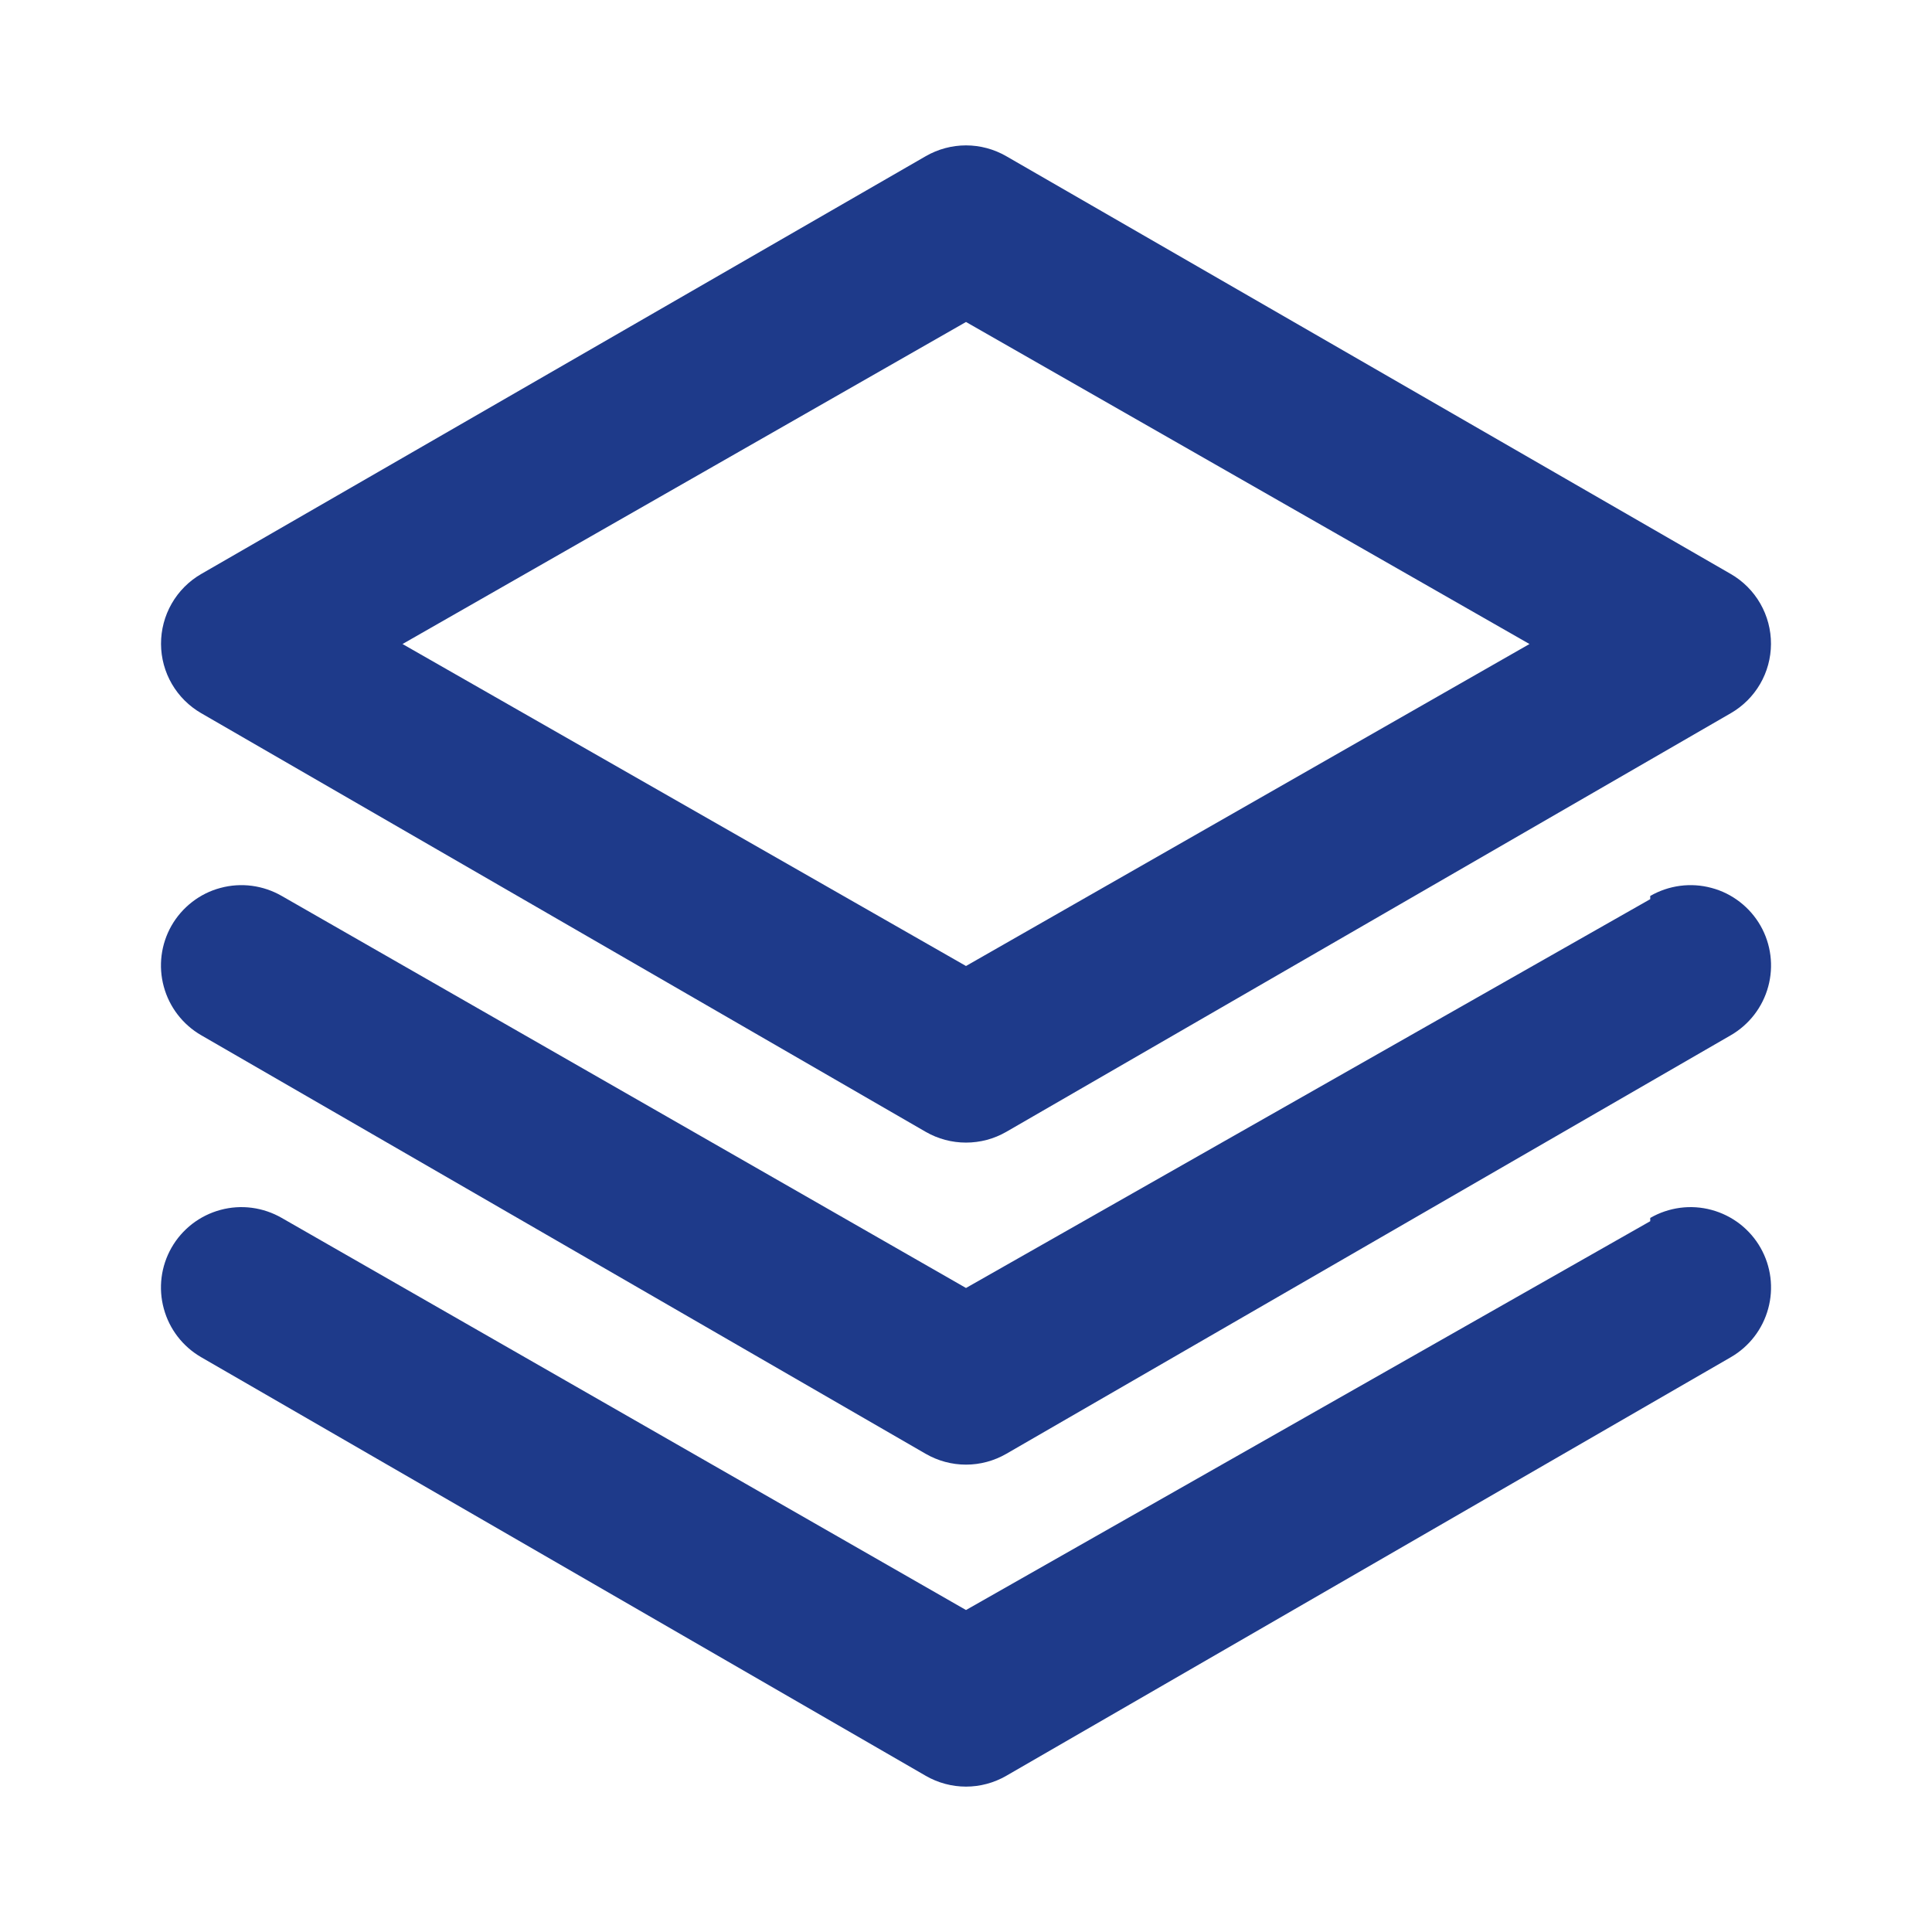 <svg width="32" height="32" viewBox="0 0 32 32" fill="none" xmlns="http://www.w3.org/2000/svg">
<path d="M3.333 11.813L15.333 18.747C15.536 18.864 15.766 18.925 16 18.925C16.234 18.925 16.464 18.864 16.667 18.747L28.667 11.813C28.868 11.697 29.036 11.53 29.153 11.329C29.27 11.128 29.332 10.899 29.333 10.667C29.334 10.432 29.273 10.201 29.156 9.997C29.039 9.793 28.87 9.624 28.667 9.507L16.667 2.587C16.464 2.47 16.234 2.408 16 2.408C15.766 2.408 15.536 2.47 15.333 2.587L3.333 9.507C3.13 9.624 2.961 9.793 2.844 9.997C2.727 10.201 2.666 10.432 2.667 10.667C2.668 10.899 2.73 11.128 2.847 11.329C2.964 11.53 3.132 11.697 3.333 11.813V11.813ZM16 5.333L25.333 10.667L16 16L6.667 10.667L16 5.333ZM27.333 14.893L16 21.333L4.667 14.84C4.514 14.752 4.346 14.695 4.172 14.672C3.998 14.649 3.82 14.661 3.651 14.707C3.481 14.752 3.322 14.831 3.183 14.939C3.044 15.046 2.927 15.181 2.84 15.333C2.666 15.639 2.62 16.002 2.713 16.342C2.805 16.681 3.028 16.971 3.333 17.147L15.333 24.08C15.536 24.197 15.766 24.259 16 24.259C16.234 24.259 16.464 24.197 16.667 24.08L28.667 17.147C28.972 16.971 29.195 16.681 29.287 16.342C29.38 16.002 29.334 15.639 29.16 15.333C29.073 15.181 28.956 15.046 28.817 14.939C28.678 14.831 28.519 14.752 28.349 14.707C28.18 14.661 28.002 14.649 27.828 14.672C27.654 14.695 27.485 14.752 27.333 14.84V14.893ZM27.333 20.227L16 26.667L4.667 20.173C4.514 20.085 4.346 20.028 4.172 20.005C3.998 19.982 3.82 19.994 3.651 20.04C3.481 20.086 3.322 20.165 3.183 20.272C3.044 20.38 2.927 20.514 2.84 20.667C2.666 20.973 2.62 21.335 2.713 21.675C2.805 22.015 3.028 22.304 3.333 22.48L15.333 29.413C15.536 29.53 15.766 29.592 16 29.592C16.234 29.592 16.464 29.53 16.667 29.413L28.667 22.48C28.972 22.304 29.195 22.015 29.287 21.675C29.38 21.335 29.334 20.973 29.16 20.667C29.073 20.514 28.956 20.38 28.817 20.272C28.678 20.165 28.519 20.086 28.349 20.04C28.18 19.994 28.002 19.982 27.828 20.005C27.654 20.028 27.485 20.085 27.333 20.173V20.227Z" fill="#1e3a8a"/>
</svg>